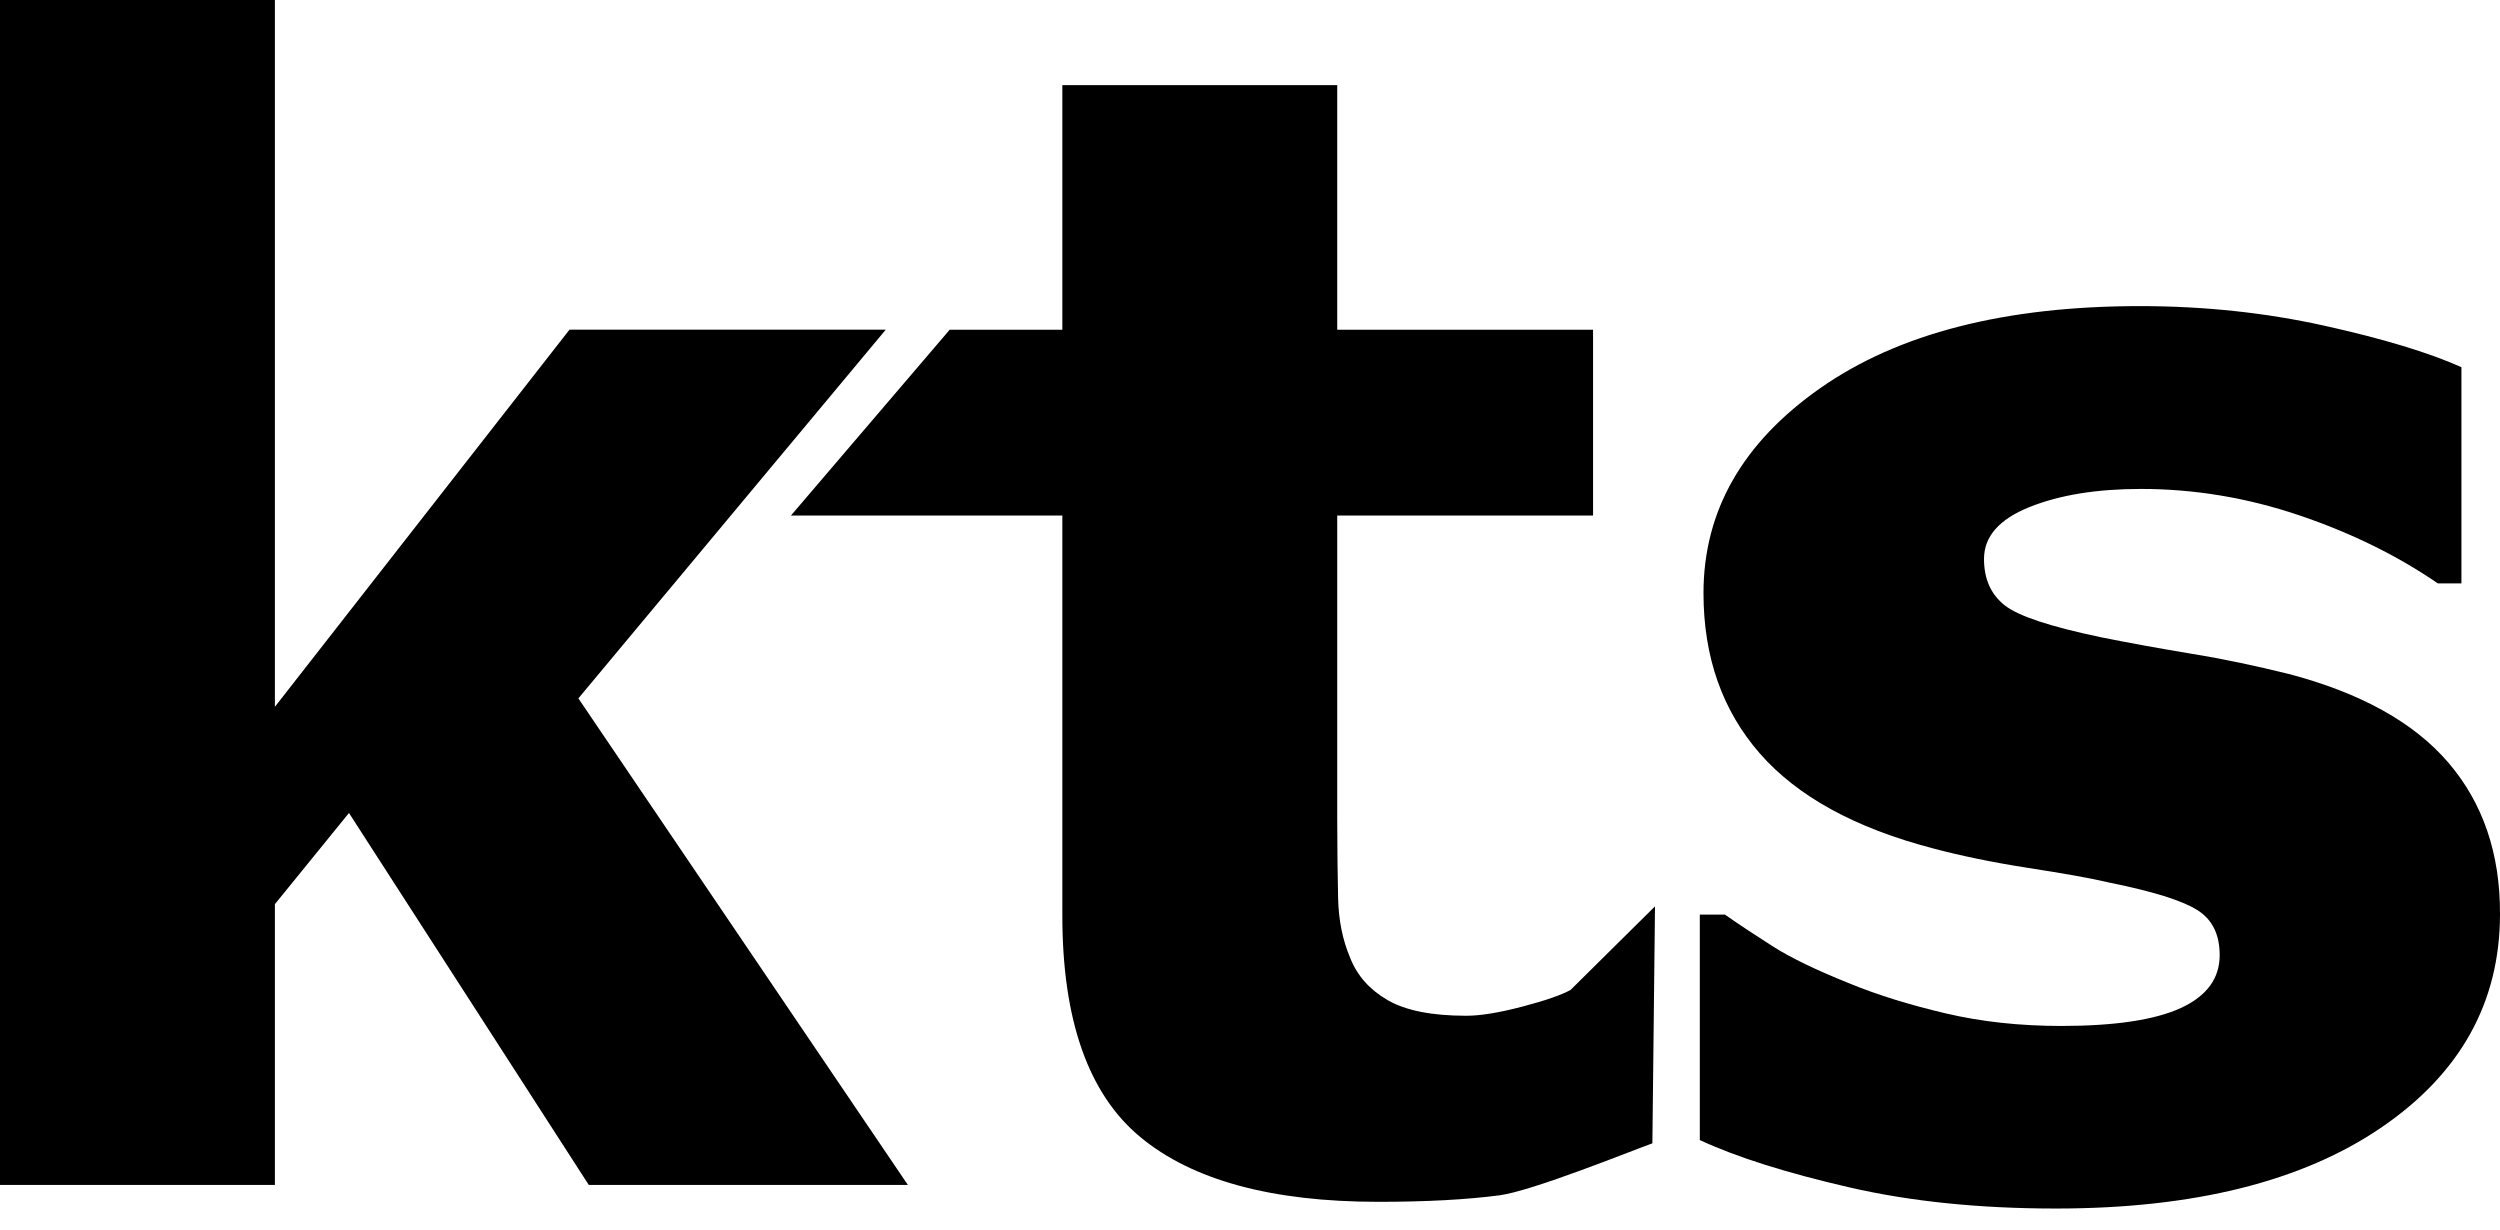 <?xml version="1.0" encoding="UTF-8"?>
<svg xmlns="http://www.w3.org/2000/svg" width="63" height="31" viewBox="0 0 63 31" fill="none">
    <path d="M14.575 17.599L22.321 8.308H14.351L6.927 17.812V0H0V29.86H6.927V22.785L8.794 20.487L14.837 29.86H22.878L14.575 17.599Z"
          fill="black"></path>
    <path d="M41.706 22.84L39.577 24.947C39.348 25.073 38.944 25.215 38.36 25.367C37.776 25.52 37.312 25.597 36.951 25.597C36.083 25.597 35.423 25.466 34.97 25.204C34.517 24.942 34.2 24.587 34.025 24.139C33.834 23.692 33.731 23.184 33.72 22.622C33.709 22.059 33.698 21.399 33.698 20.64V12.992H40.145V8.309H33.698V2.146H26.771V8.309H23.932L19.931 12.992H26.771V23.069C26.771 25.706 27.426 27.567 28.736 28.654C30.046 29.74 32.044 30.286 34.735 30.286C35.936 30.286 36.957 30.231 37.786 30.122C38.616 30.013 41.089 29.009 41.64 28.812L41.706 22.84Z"
          fill="black"></path>
    <path d="M61.701 19.221C60.833 18.206 59.484 17.458 57.672 16.983C56.853 16.781 56.04 16.606 55.227 16.475C54.413 16.339 53.654 16.202 52.95 16.06C51.673 15.793 50.859 15.525 50.516 15.252C50.172 14.98 49.997 14.592 49.997 14.084C49.997 13.522 50.379 13.085 51.138 12.78C51.897 12.474 52.836 12.321 53.949 12.321C55.292 12.321 56.618 12.54 57.929 12.982C59.239 13.424 60.407 13.997 61.433 14.701H62.028V9.253C61.199 8.882 60.041 8.533 58.562 8.205C57.083 7.878 55.538 7.714 53.927 7.714C50.526 7.714 47.841 8.402 45.876 9.777C43.91 11.153 42.928 12.878 42.928 14.947C42.928 16.557 43.403 17.905 44.347 18.986C45.291 20.067 46.743 20.864 48.703 21.377C49.418 21.568 50.215 21.732 51.094 21.869C51.968 22.005 52.666 22.125 53.174 22.245C54.249 22.464 54.975 22.688 55.363 22.928C55.745 23.162 55.936 23.544 55.936 24.069C55.936 24.658 55.609 25.1 54.959 25.401C54.304 25.701 53.3 25.854 51.946 25.854C50.909 25.854 49.937 25.75 49.031 25.537C48.125 25.324 47.311 25.073 46.596 24.778C45.766 24.445 45.122 24.134 44.669 23.845C44.216 23.555 43.818 23.293 43.468 23.048H42.835V28.73C43.779 29.167 45.035 29.56 46.596 29.92C48.157 30.281 49.899 30.455 51.815 30.455C55.281 30.455 58.016 29.773 60.008 28.414C62.001 27.055 63 25.259 63 23.031C63.005 21.508 62.569 20.236 61.701 19.221Z"
          fill="black"></path>
</svg>
